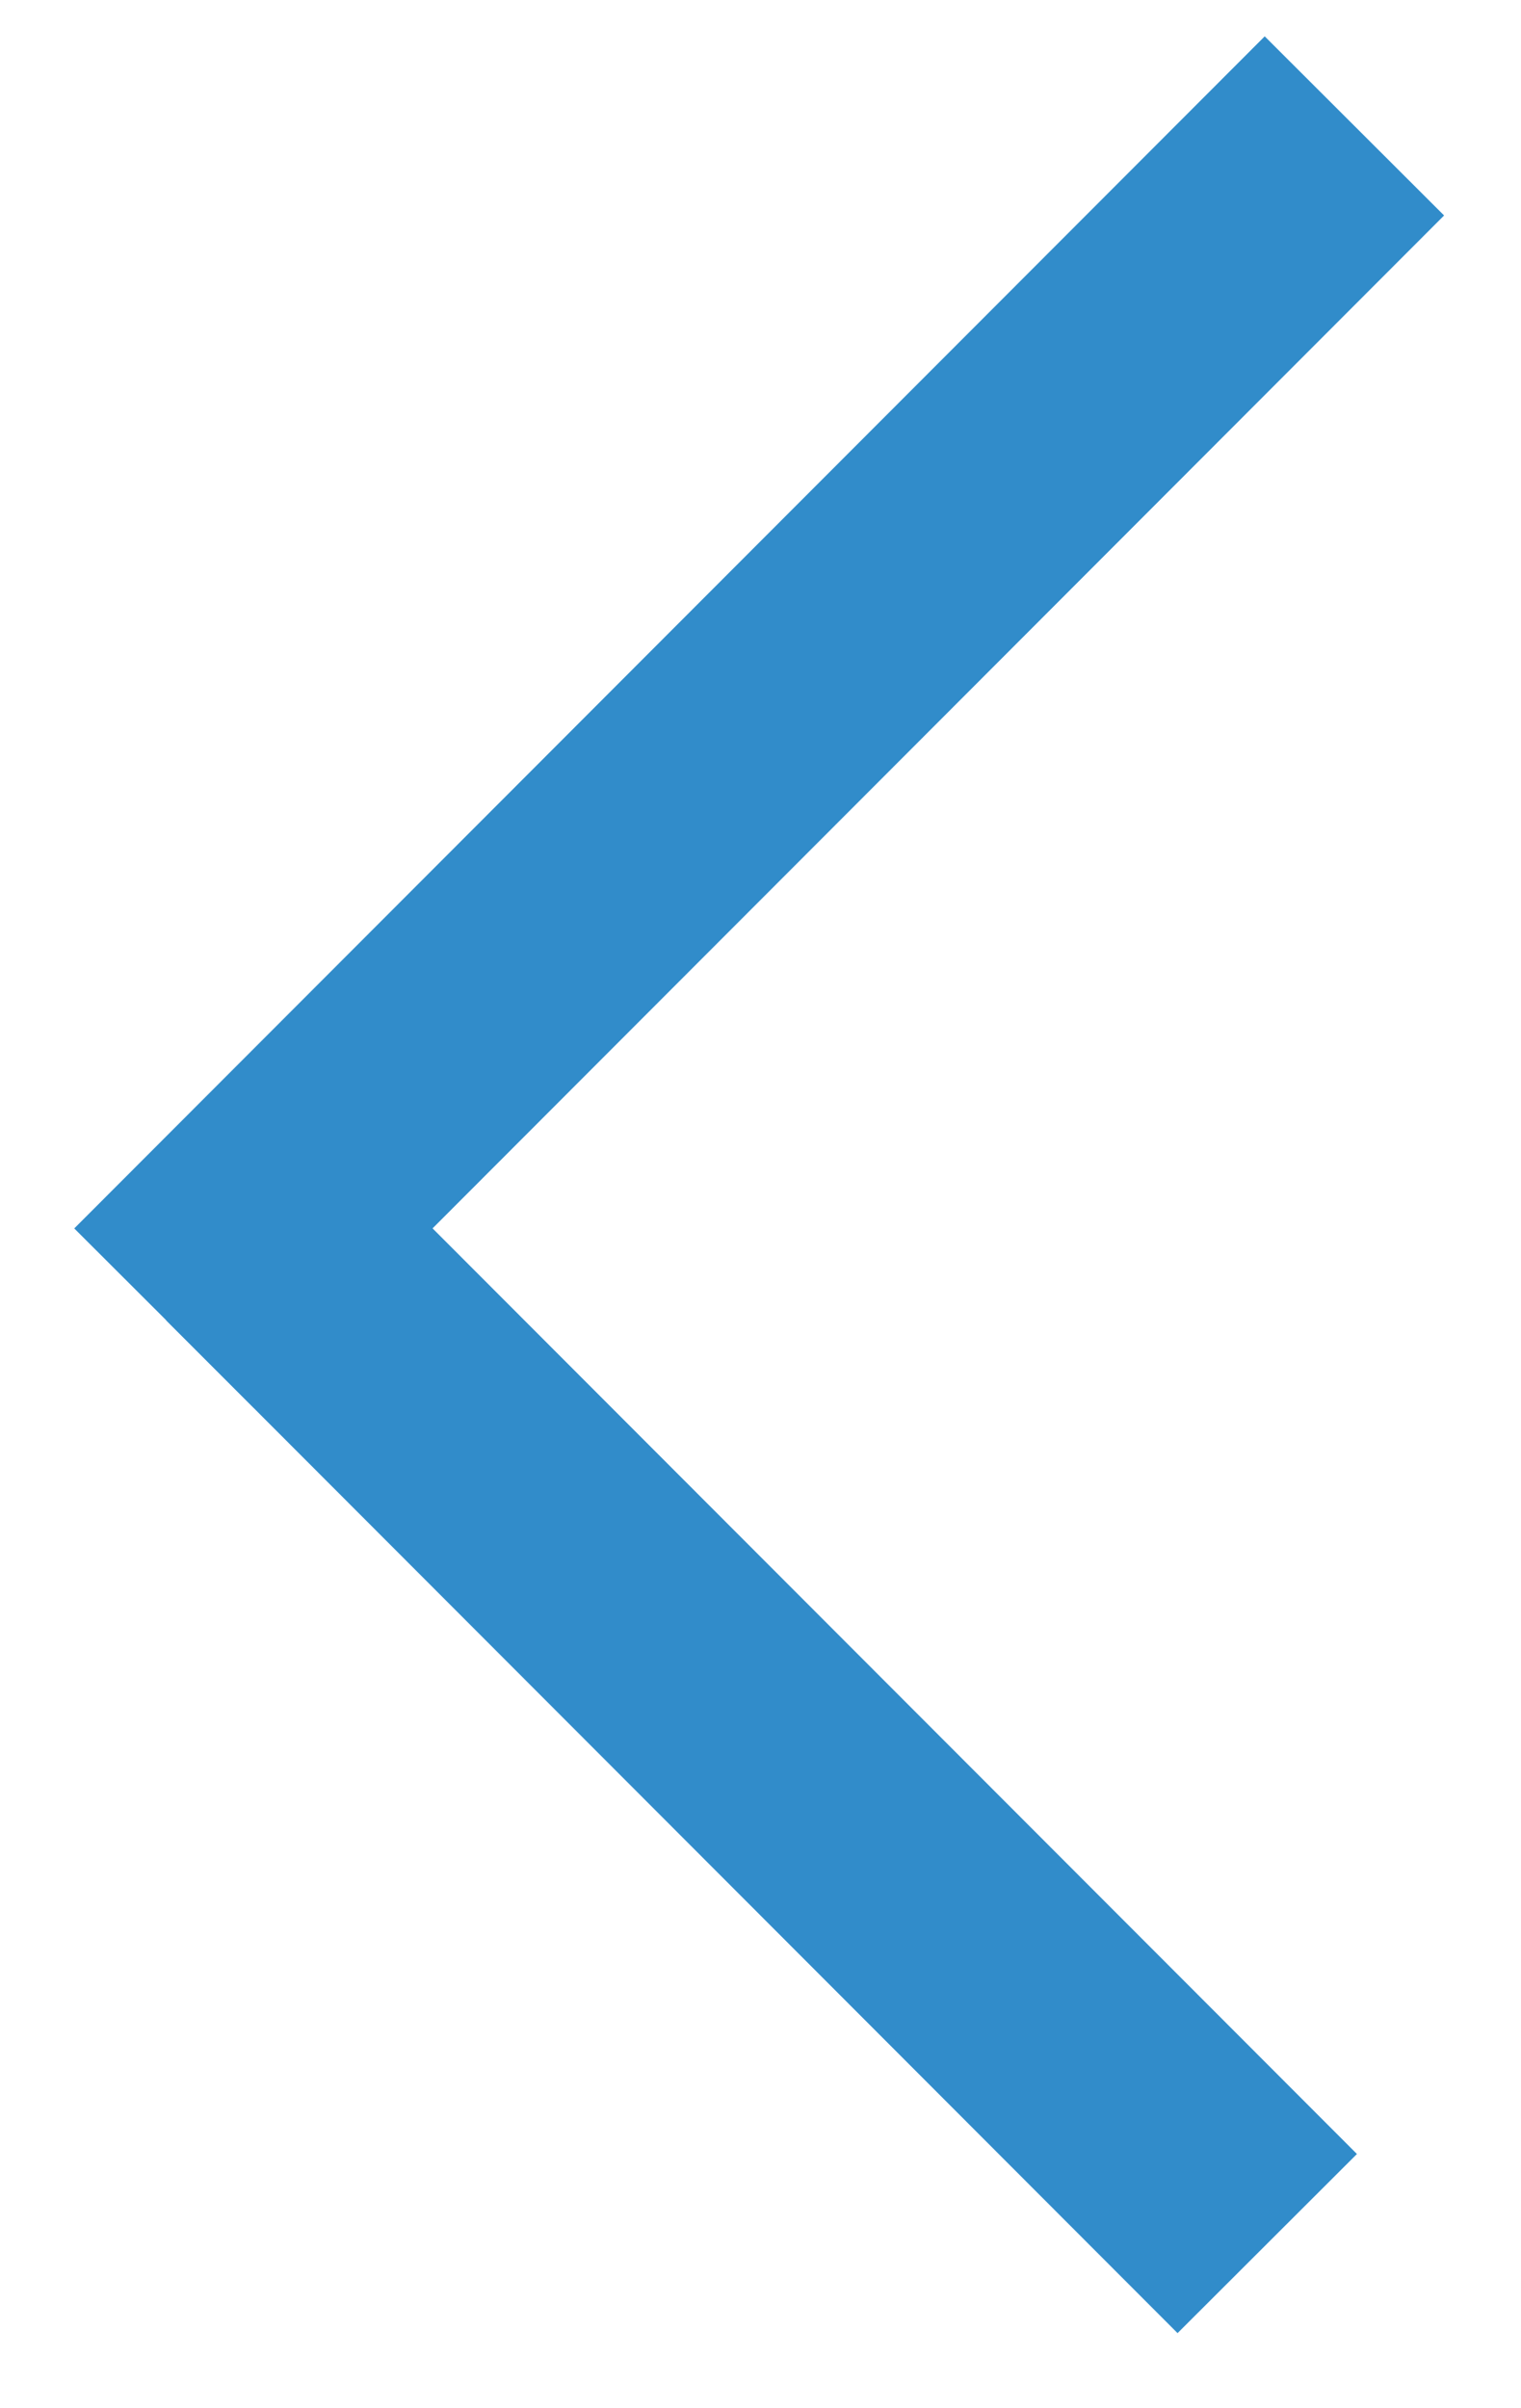 <svg width="12" height="19" viewBox="0 0 12 19" fill="none" xmlns="http://www.w3.org/2000/svg">
<path d="M9.979 1.701L2 9.691" stroke="#318CCA" stroke-width="2" stroke-linecap="square"/>
<path fill-rule="evenodd" clip-rule="evenodd" d="M9.998 17.701L2.019 9.711L9.998 17.701Z" stroke="#318CCA" stroke-width="2" stroke-linecap="square"/>
</svg>
